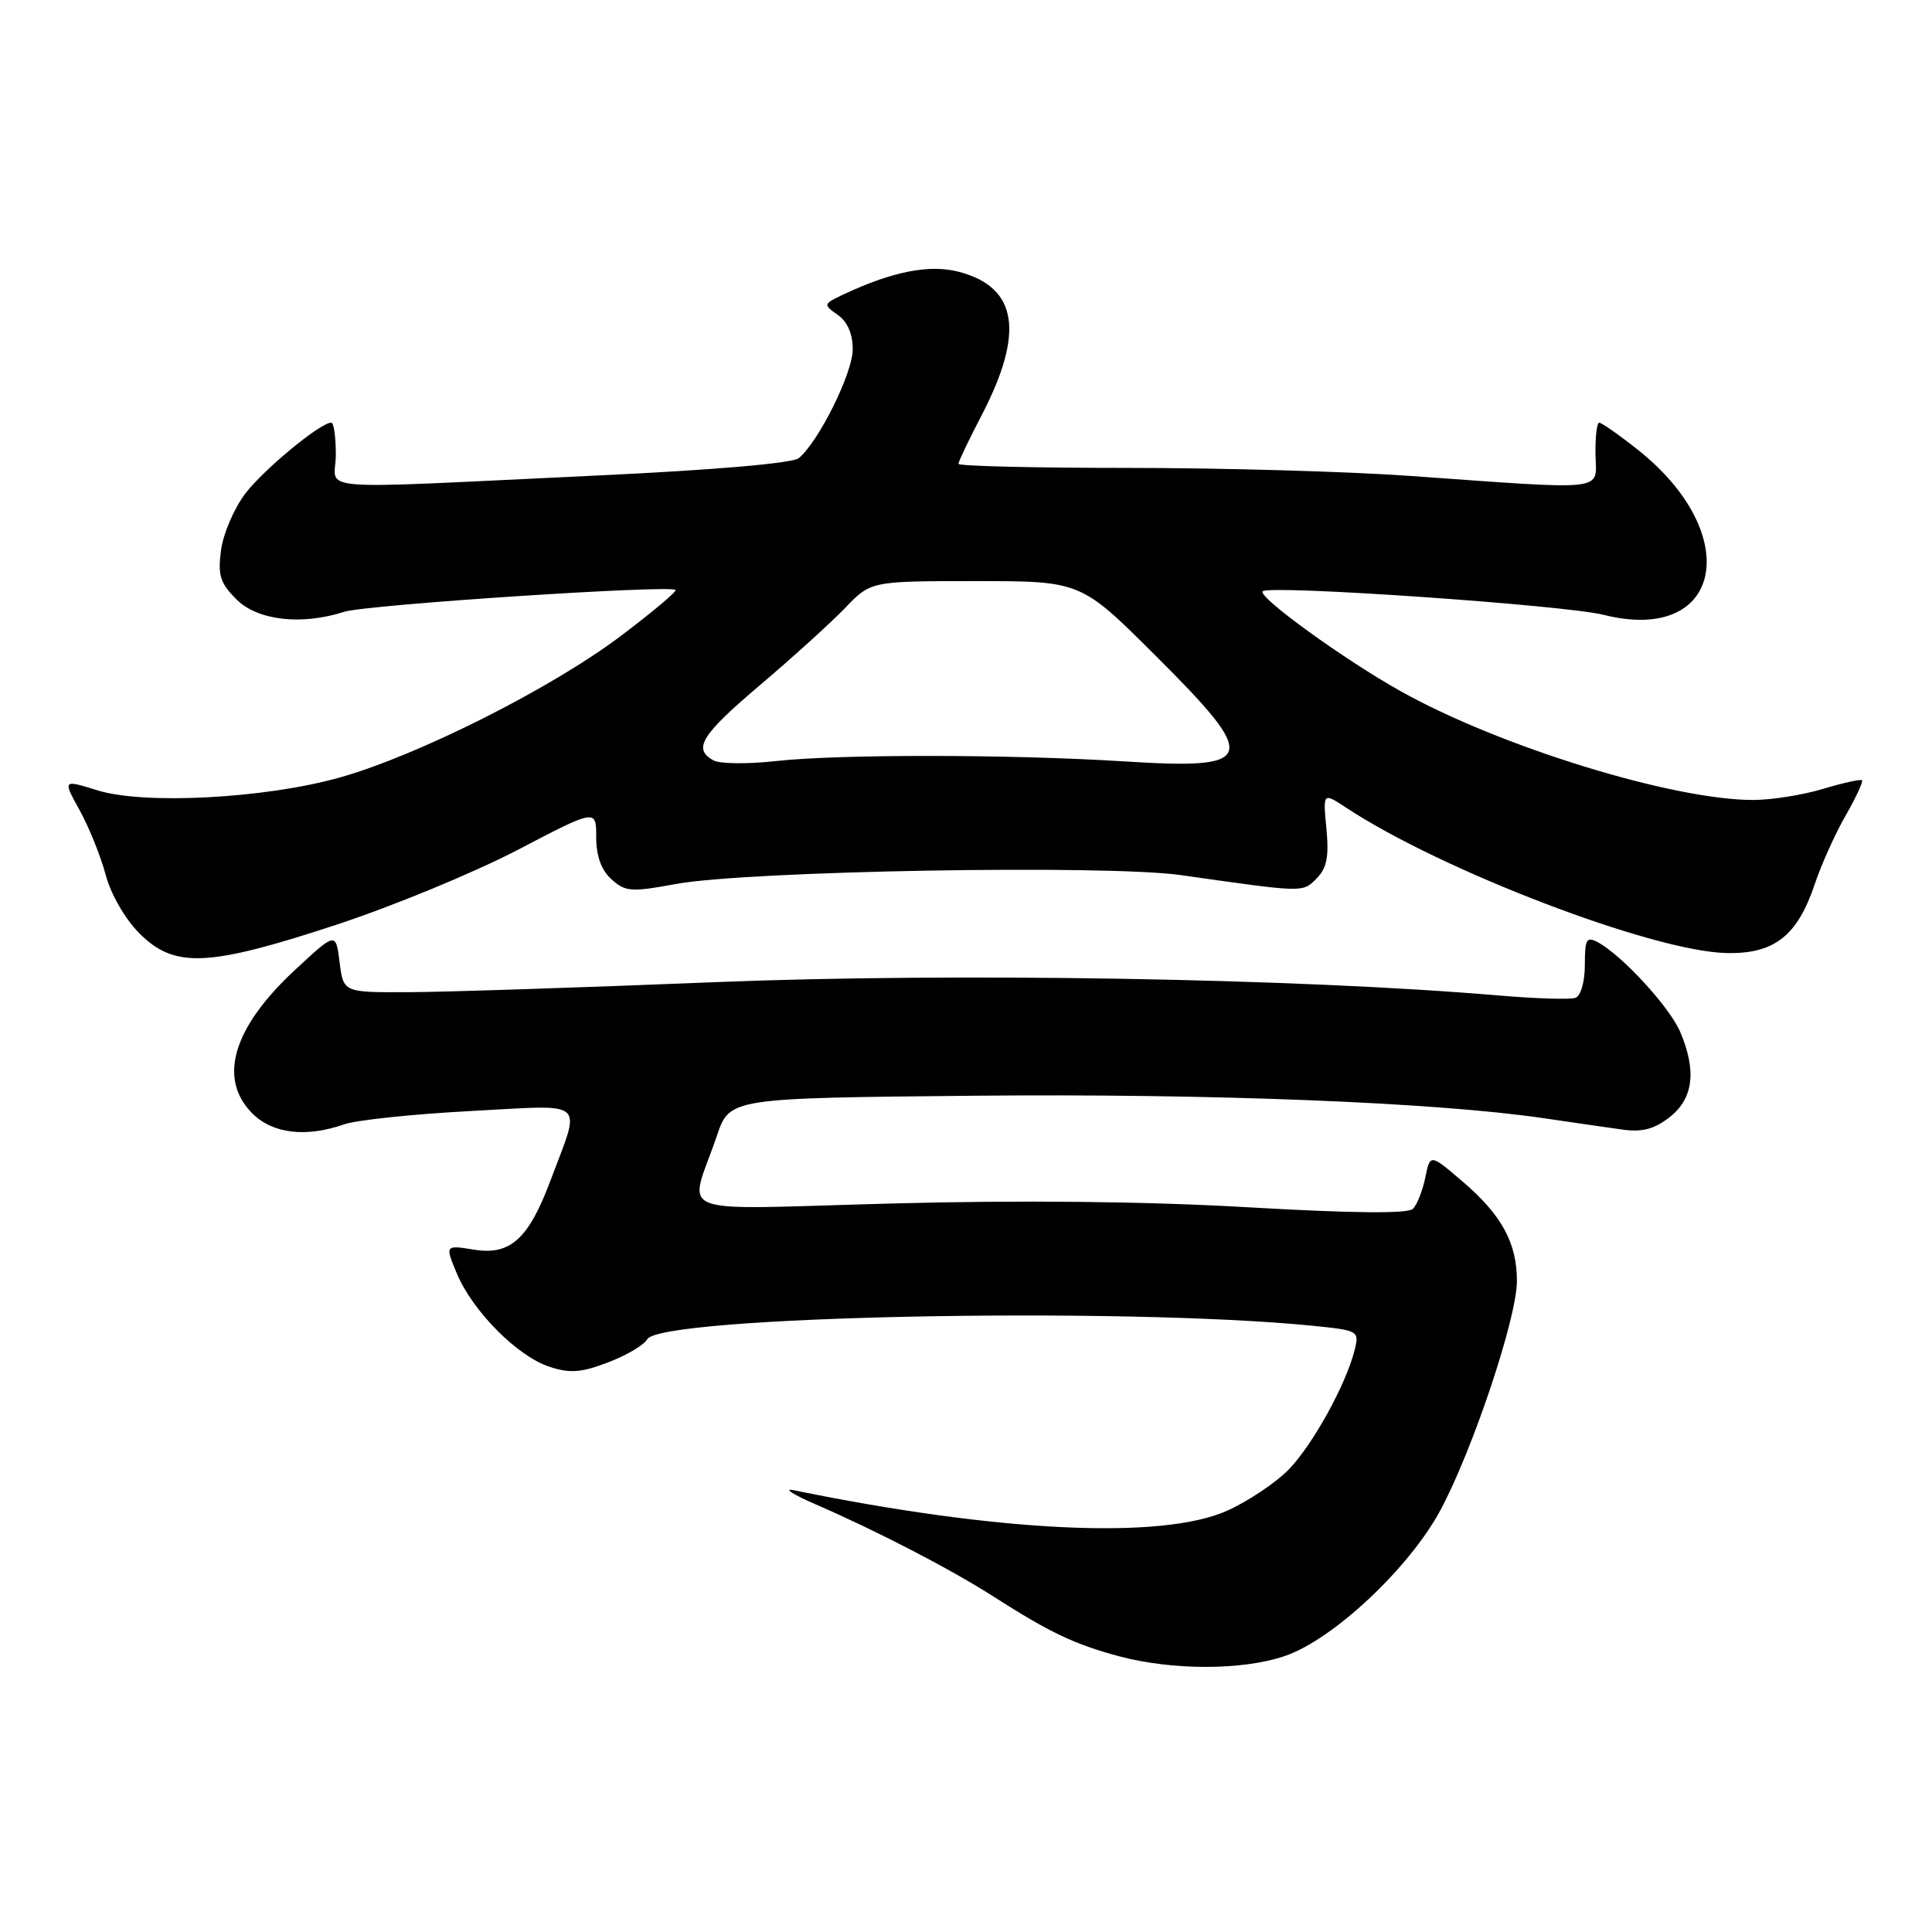 <?xml version="1.0" encoding="UTF-8" standalone="no"?>
<!DOCTYPE svg PUBLIC "-//W3C//DTD SVG 1.1//EN" "http://www.w3.org/Graphics/SVG/1.1/DTD/svg11.dtd" >
<svg xmlns="http://www.w3.org/2000/svg" xmlns:xlink="http://www.w3.org/1999/xlink" version="1.1" viewBox="0 0 256 256">
 <g >
 <path fill="currentColor"
d=" M 170.25 219.43 C 176.66 217.25 186.80 207.72 190.90 200.04 C 195.21 191.95 201.00 174.59 201.00 169.75 C 201.00 164.68 198.99 161.00 193.78 156.54 C 189.50 152.88 189.50 152.88 188.86 156.03 C 188.50 157.77 187.77 159.63 187.22 160.18 C 186.56 160.84 179.20 160.77 165.36 159.97 C 151.88 159.19 135.18 159.01 118.16 159.47 C 88.24 160.26 91.28 161.43 94.99 150.50 C 96.69 145.50 96.69 145.50 129.10 145.19 C 160.51 144.89 190.13 146.06 204.50 148.16 C 208.35 148.73 213.08 149.41 215.01 149.68 C 217.61 150.04 219.23 149.61 221.26 148.01 C 224.38 145.56 224.83 141.87 222.63 136.72 C 221.24 133.45 214.93 126.59 211.75 124.87 C 210.22 124.05 210.00 124.42 210.00 127.86 C 210.00 130.10 209.46 131.97 208.75 132.22 C 208.06 132.47 203.45 132.32 198.50 131.90 C 171.83 129.63 126.49 128.87 94.78 130.14 C 77.02 130.86 58.67 131.46 54.00 131.47 C 45.50 131.50 45.50 131.50 45.00 127.50 C 44.50 123.50 44.50 123.50 39.11 128.50 C 30.85 136.16 28.84 142.93 33.45 147.55 C 36.14 150.23 40.56 150.75 45.64 148.97 C 47.26 148.41 54.78 147.62 62.34 147.22 C 78.03 146.39 77.02 145.52 72.97 156.35 C 70.05 164.16 67.64 166.36 62.84 165.59 C 58.96 164.97 58.96 164.97 60.53 168.74 C 62.60 173.70 68.53 179.69 72.77 181.09 C 75.52 182.00 77.00 181.89 80.58 180.52 C 83.01 179.60 85.34 178.22 85.76 177.46 C 87.48 174.38 148.33 173.14 173.82 175.66 C 180.03 176.28 180.13 176.34 179.49 178.90 C 178.37 183.41 173.98 191.38 170.80 194.68 C 169.11 196.43 165.43 198.90 162.62 200.17 C 153.99 204.05 132.36 203.03 105.22 197.47 C 103.73 197.16 104.97 197.98 108.00 199.30 C 116.25 202.88 125.88 207.87 131.64 211.55 C 139.14 216.34 142.34 217.86 148.23 219.45 C 155.31 221.35 164.63 221.35 170.25 219.43 Z  M 44.58 122.53 C 52.06 120.07 62.86 115.61 68.59 112.62 C 79.00 107.18 79.00 107.18 79.00 110.93 C 79.00 113.43 79.68 115.30 81.02 116.51 C 82.85 118.17 83.64 118.23 89.58 117.13 C 99.06 115.39 146.60 114.55 156.50 115.96 C 172.90 118.29 172.57 118.29 174.45 116.41 C 175.81 115.04 176.11 113.53 175.76 109.81 C 175.29 104.99 175.29 104.99 178.40 107.04 C 191.01 115.35 218.96 126.05 228.72 126.28 C 235.08 126.44 238.16 124.04 240.48 117.11 C 241.33 114.57 243.15 110.52 244.53 108.11 C 245.92 105.69 246.90 103.57 246.73 103.39 C 246.55 103.22 244.22 103.73 241.54 104.54 C 238.87 105.34 234.71 106.00 232.30 106.00 C 221.62 106.00 198.73 98.94 185.58 91.58 C 178.13 87.42 166.60 79.07 167.31 78.35 C 168.20 77.47 207.28 80.17 212.49 81.47 C 228.21 85.41 231.21 70.84 217.00 59.58 C 214.53 57.62 212.24 56.02 211.91 56.01 C 211.59 56.00 211.37 57.91 211.41 60.25 C 211.51 65.17 213.40 64.95 186.67 63.05 C 178.51 62.47 161.75 62.00 149.42 62.00 C 137.09 62.00 127.00 61.76 127.00 61.46 C 127.00 61.16 128.37 58.28 130.05 55.07 C 135.76 44.08 134.86 38.12 127.15 36.04 C 123.23 34.98 118.31 35.94 111.75 39.02 C 109.07 40.29 109.06 40.35 111.00 41.72 C 112.29 42.62 113.00 44.24 112.99 46.31 C 112.98 49.45 108.47 58.54 105.84 60.71 C 105.03 61.38 94.61 62.28 79.50 62.99 C 39.99 64.85 44.50 65.20 44.50 60.25 C 44.50 57.91 44.23 56.00 43.90 56.00 C 42.45 56.00 34.97 62.18 32.51 65.39 C 31.03 67.34 29.58 70.71 29.29 72.89 C 28.84 76.21 29.17 77.26 31.33 79.42 C 34.13 82.22 39.94 82.89 45.60 81.07 C 48.49 80.13 88.81 77.48 89.51 78.17 C 89.71 78.37 86.41 81.14 82.19 84.32 C 72.97 91.26 55.34 100.12 45.00 103.03 C 35.09 105.81 19.07 106.65 12.90 104.72 C 8.30 103.29 8.30 103.29 10.57 107.39 C 11.81 109.65 13.36 113.50 14.01 115.94 C 14.69 118.51 16.57 121.77 18.49 123.69 C 23.13 128.33 27.55 128.13 44.58 122.53 Z  M 94.52 100.75 C 91.77 99.21 92.91 97.39 100.75 90.74 C 105.01 87.13 110.05 82.56 111.95 80.59 C 115.39 77.00 115.39 77.00 129.30 77.00 C 143.21 77.00 143.21 77.00 153.10 86.86 C 166.96 100.67 166.57 102.00 149.00 100.89 C 133.84 99.94 111.18 99.92 102.77 100.85 C 99.07 101.26 95.35 101.22 94.52 100.75 Z "/>
</g>
</svg>